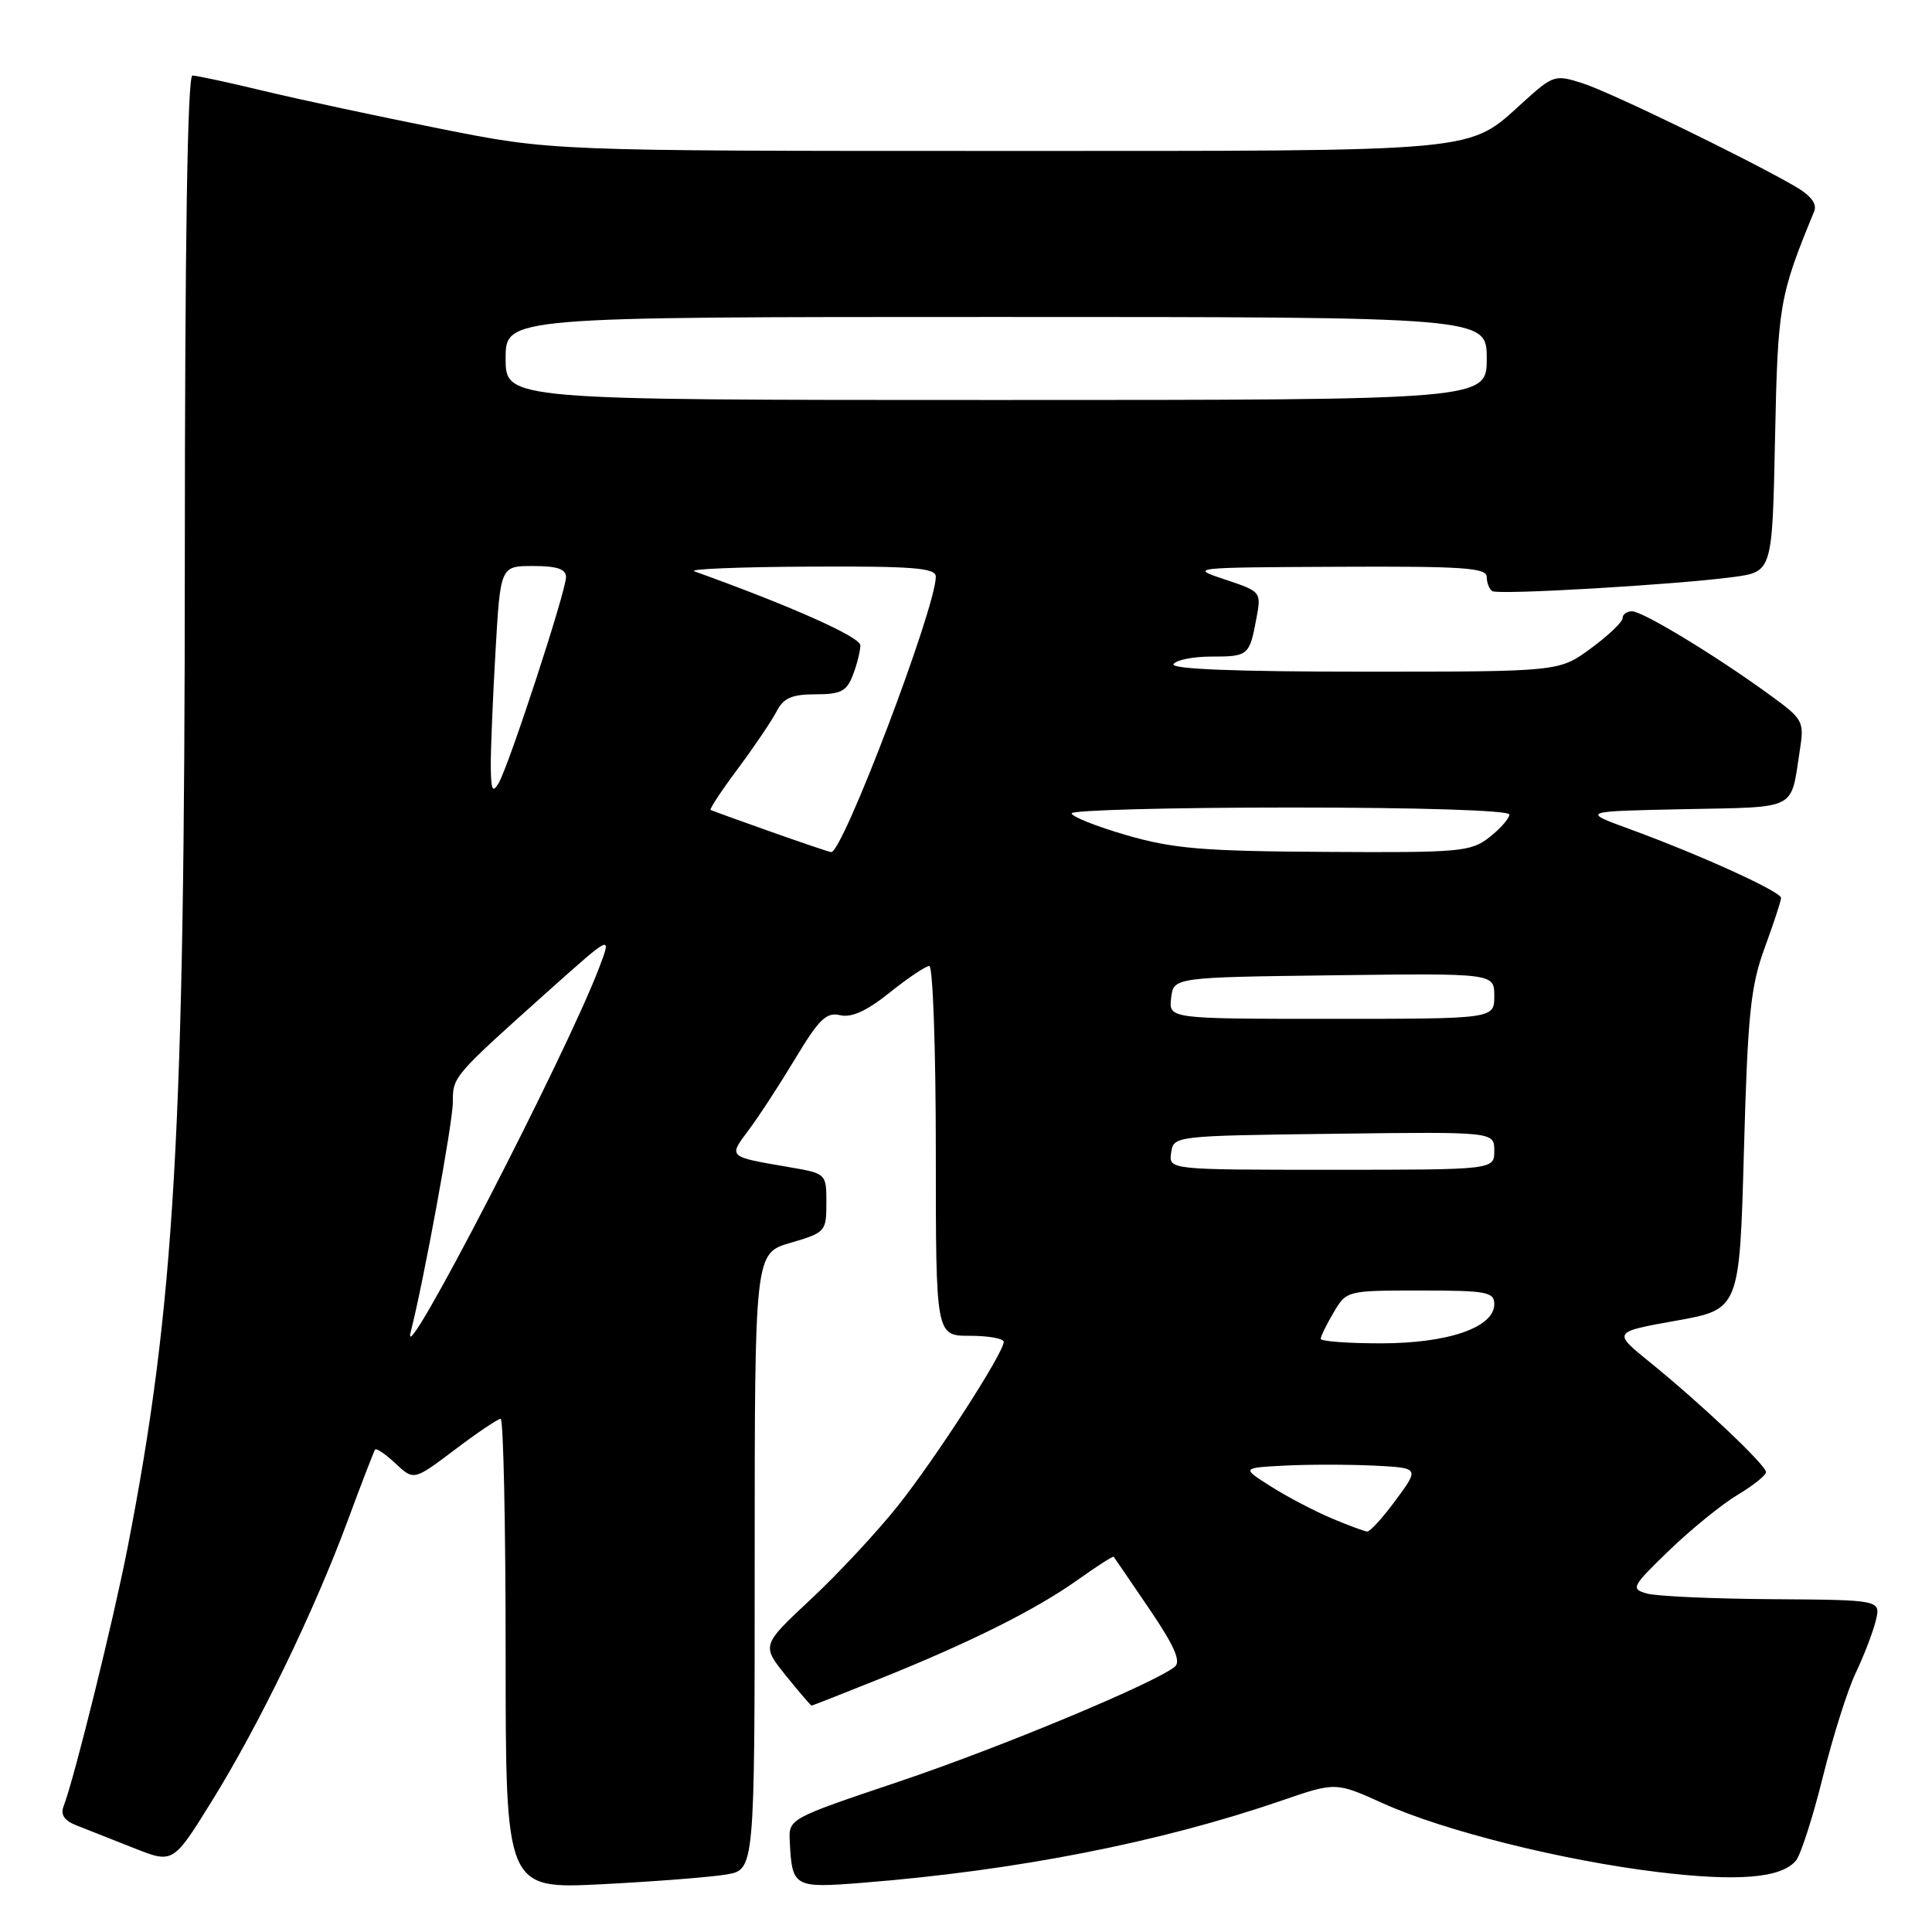 <?xml version="1.0" encoding="UTF-8" standalone="no"?>
<!DOCTYPE svg PUBLIC "-//W3C//DTD SVG 1.1//EN" "http://www.w3.org/Graphics/SVG/1.1/DTD/svg11.dtd" >
<svg xmlns="http://www.w3.org/2000/svg" xmlns:xlink="http://www.w3.org/1999/xlink" version="1.1" viewBox="0 0 256 256">
 <g >
 <path fill="currentColor"
d=" M 96.25 248.38 C 100.00 247.74 100.00 247.74 100.00 206.90 C 100.00 166.06 100.00 166.06 104.75 164.68 C 109.37 163.33 109.50 163.18 109.50 159.40 C 109.50 155.50 109.50 155.50 104.50 154.64 C 96.40 153.25 96.50 153.35 99.20 149.74 C 100.54 147.96 103.32 143.69 105.39 140.25 C 108.52 135.04 109.51 134.08 111.32 134.52 C 112.83 134.88 114.86 133.95 117.89 131.52 C 120.31 129.58 122.67 128.00 123.14 128.00 C 123.61 128.00 124.00 139.03 124.00 152.50 C 124.00 177.00 124.00 177.00 128.50 177.00 C 130.97 177.00 133.00 177.36 133.00 177.80 C 133.00 179.26 123.98 193.24 118.98 199.52 C 116.26 202.94 111.09 208.50 107.48 211.87 C 100.91 218.01 100.91 218.01 104.12 222.01 C 105.89 224.20 107.43 226.00 107.54 226.00 C 107.66 226.00 111.74 224.39 116.62 222.43 C 128.65 217.59 137.19 213.32 142.76 209.37 C 145.31 207.55 147.48 206.16 147.57 206.28 C 147.66 206.40 149.79 209.51 152.29 213.19 C 155.61 218.08 156.52 220.15 155.67 220.85 C 152.98 223.04 132.49 231.58 119.00 236.11 C 104.50 240.99 104.50 240.99 104.65 244.01 C 104.95 250.07 105.19 250.20 114.25 249.48 C 134.60 247.87 153.66 244.14 169.75 238.61 C 176.99 236.12 176.99 236.12 183.25 238.95 C 191.33 242.60 207.04 246.53 219.71 248.06 C 230.29 249.34 236.04 248.86 237.97 246.54 C 238.61 245.76 240.22 240.77 241.54 235.44 C 242.86 230.12 244.82 223.90 245.91 221.63 C 246.99 219.36 248.18 216.26 248.55 214.75 C 249.22 212.00 249.22 212.00 234.86 211.90 C 226.96 211.85 219.47 211.51 218.21 211.15 C 216.05 210.53 216.21 210.23 221.21 205.40 C 224.12 202.60 228.19 199.30 230.25 198.07 C 232.31 196.84 234.00 195.49 234.00 195.06 C 234.00 194.13 225.40 186.00 218.59 180.48 C 213.68 176.50 213.68 176.50 222.09 175.00 C 230.50 173.49 230.50 173.49 231.08 152.50 C 231.58 134.35 231.96 130.70 233.83 125.59 C 235.02 122.34 236.00 119.37 236.00 118.98 C 236.00 118.15 225.34 113.30 216.00 109.88 C 209.50 107.50 209.50 107.50 223.19 107.22 C 238.34 106.91 237.24 107.48 238.48 99.46 C 239.09 95.53 238.97 95.32 234.34 91.96 C 227.19 86.77 217.66 81.00 216.25 81.00 C 215.56 81.00 215.00 81.41 215.00 81.91 C 215.00 82.42 213.11 84.22 210.80 85.91 C 206.61 89.00 206.61 89.00 180.74 89.00 C 163.76 89.00 155.09 88.66 155.50 88.00 C 155.84 87.45 158.09 87.00 160.50 87.00 C 165.41 87.00 165.56 86.88 166.48 81.94 C 167.14 78.43 167.11 78.38 162.32 76.79 C 157.56 75.21 157.73 75.19 177.25 75.10 C 193.82 75.02 197.00 75.23 197.00 76.44 C 197.00 77.23 197.34 78.08 197.75 78.33 C 198.63 78.85 222.12 77.47 229.67 76.46 C 234.84 75.76 234.84 75.76 235.20 58.13 C 235.57 40.37 235.76 39.27 240.39 28.00 C 240.80 27.00 239.93 25.88 237.75 24.63 C 231.16 20.84 213.39 12.22 209.72 11.04 C 206.05 9.86 205.81 9.94 201.86 13.51 C 194.38 20.26 197.19 20.00 132.08 20.00 C 73.10 20.00 73.10 20.00 58.30 17.05 C 50.16 15.43 39.67 13.18 35.00 12.06 C 30.32 10.93 26.05 10.01 25.50 10.01 C 24.84 10.00 24.50 32.09 24.49 74.25 C 24.47 150.13 23.15 173.03 16.92 205.00 C 15.02 214.75 9.87 235.57 8.43 239.33 C 7.99 240.46 8.53 241.25 10.15 241.88 C 11.44 242.39 14.85 243.73 17.72 244.87 C 22.93 246.94 22.93 246.94 28.03 238.72 C 34.30 228.63 41.64 213.48 46.07 201.50 C 47.90 196.55 49.54 192.31 49.70 192.08 C 49.87 191.85 51.09 192.68 52.42 193.93 C 54.83 196.19 54.83 196.19 60.26 192.10 C 63.24 189.84 65.98 188.00 66.34 188.00 C 66.70 188.00 67.00 202.02 67.00 219.15 C 67.00 250.31 67.00 250.31 79.75 249.67 C 86.76 249.31 94.19 248.73 96.25 248.38 Z  M 176.46 201.19 C 174.24 200.26 170.64 198.38 168.46 197.00 C 164.50 194.50 164.50 194.50 170.21 194.20 C 173.35 194.04 178.66 194.04 182.01 194.20 C 188.09 194.50 188.09 194.50 184.96 198.75 C 183.24 201.09 181.53 202.97 181.16 202.94 C 180.80 202.91 178.68 202.13 176.46 201.19 Z  M 54.42 176.50 C 56.13 169.83 60.00 148.74 60.00 146.08 C 60.00 142.63 59.98 142.66 72.84 131.15 C 81.06 123.81 81.06 123.81 79.42 128.15 C 75.04 139.73 52.83 182.67 54.42 176.50 Z  M 175.00 177.40 C 175.00 177.08 175.77 175.50 176.72 173.90 C 178.42 171.01 178.48 171.00 188.22 171.00 C 197.00 171.00 198.00 171.19 198.00 172.81 C 198.00 175.89 191.89 178.00 182.97 178.00 C 178.58 178.00 175.00 177.73 175.00 177.40 Z  M 155.18 152.75 C 155.50 150.51 155.57 150.50 176.75 150.23 C 198.00 149.96 198.00 149.96 198.00 152.48 C 198.00 155.00 198.00 155.00 176.43 155.00 C 154.86 155.00 154.86 155.00 155.18 152.75 Z  M 155.18 132.25 C 155.50 129.50 155.50 129.50 176.75 129.23 C 198.00 128.96 198.00 128.96 198.00 131.98 C 198.00 135.00 198.00 135.00 176.43 135.00 C 154.87 135.00 154.87 135.00 155.18 132.25 Z  M 102.00 110.16 C 97.88 108.70 94.35 107.42 94.16 107.33 C 93.97 107.23 95.60 104.76 97.79 101.83 C 99.97 98.90 102.27 95.49 102.91 94.25 C 103.82 92.49 104.93 92.00 108.06 92.00 C 111.42 92.00 112.20 91.60 113.02 89.43 C 113.56 88.02 114.00 86.26 114.00 85.51 C 114.00 84.40 104.82 80.31 92.00 75.70 C 91.17 75.40 98.04 75.12 107.25 75.08 C 121.03 75.01 124.00 75.25 124.00 76.41 C 124.00 80.55 111.62 113.13 110.13 112.91 C 109.78 112.86 106.12 111.62 102.00 110.16 Z  M 149.25 110.66 C 145.26 109.50 142.00 108.20 142.00 107.77 C 142.00 107.35 155.05 107.00 171.00 107.00 C 188.15 107.00 200.00 107.38 200.00 107.93 C 200.00 108.44 198.81 109.79 197.37 110.93 C 194.90 112.87 193.53 112.99 175.62 112.88 C 159.35 112.79 155.42 112.45 149.25 110.66 Z  M 65.03 101.50 C 65.02 99.30 65.30 92.44 65.66 86.25 C 66.31 75.00 66.31 75.00 70.65 75.00 C 73.81 75.00 75.00 75.40 75.00 76.47 C 75.00 78.32 67.46 101.38 66.08 103.75 C 65.26 105.15 65.06 104.70 65.03 101.50 Z  M 67.00 47.50 C 67.00 42.00 67.00 42.00 132.00 42.00 C 197.00 42.00 197.00 42.00 197.00 47.50 C 197.00 53.00 197.00 53.00 132.00 53.00 C 67.00 53.00 67.00 53.00 67.00 47.50 Z "/>
</g>
</svg>